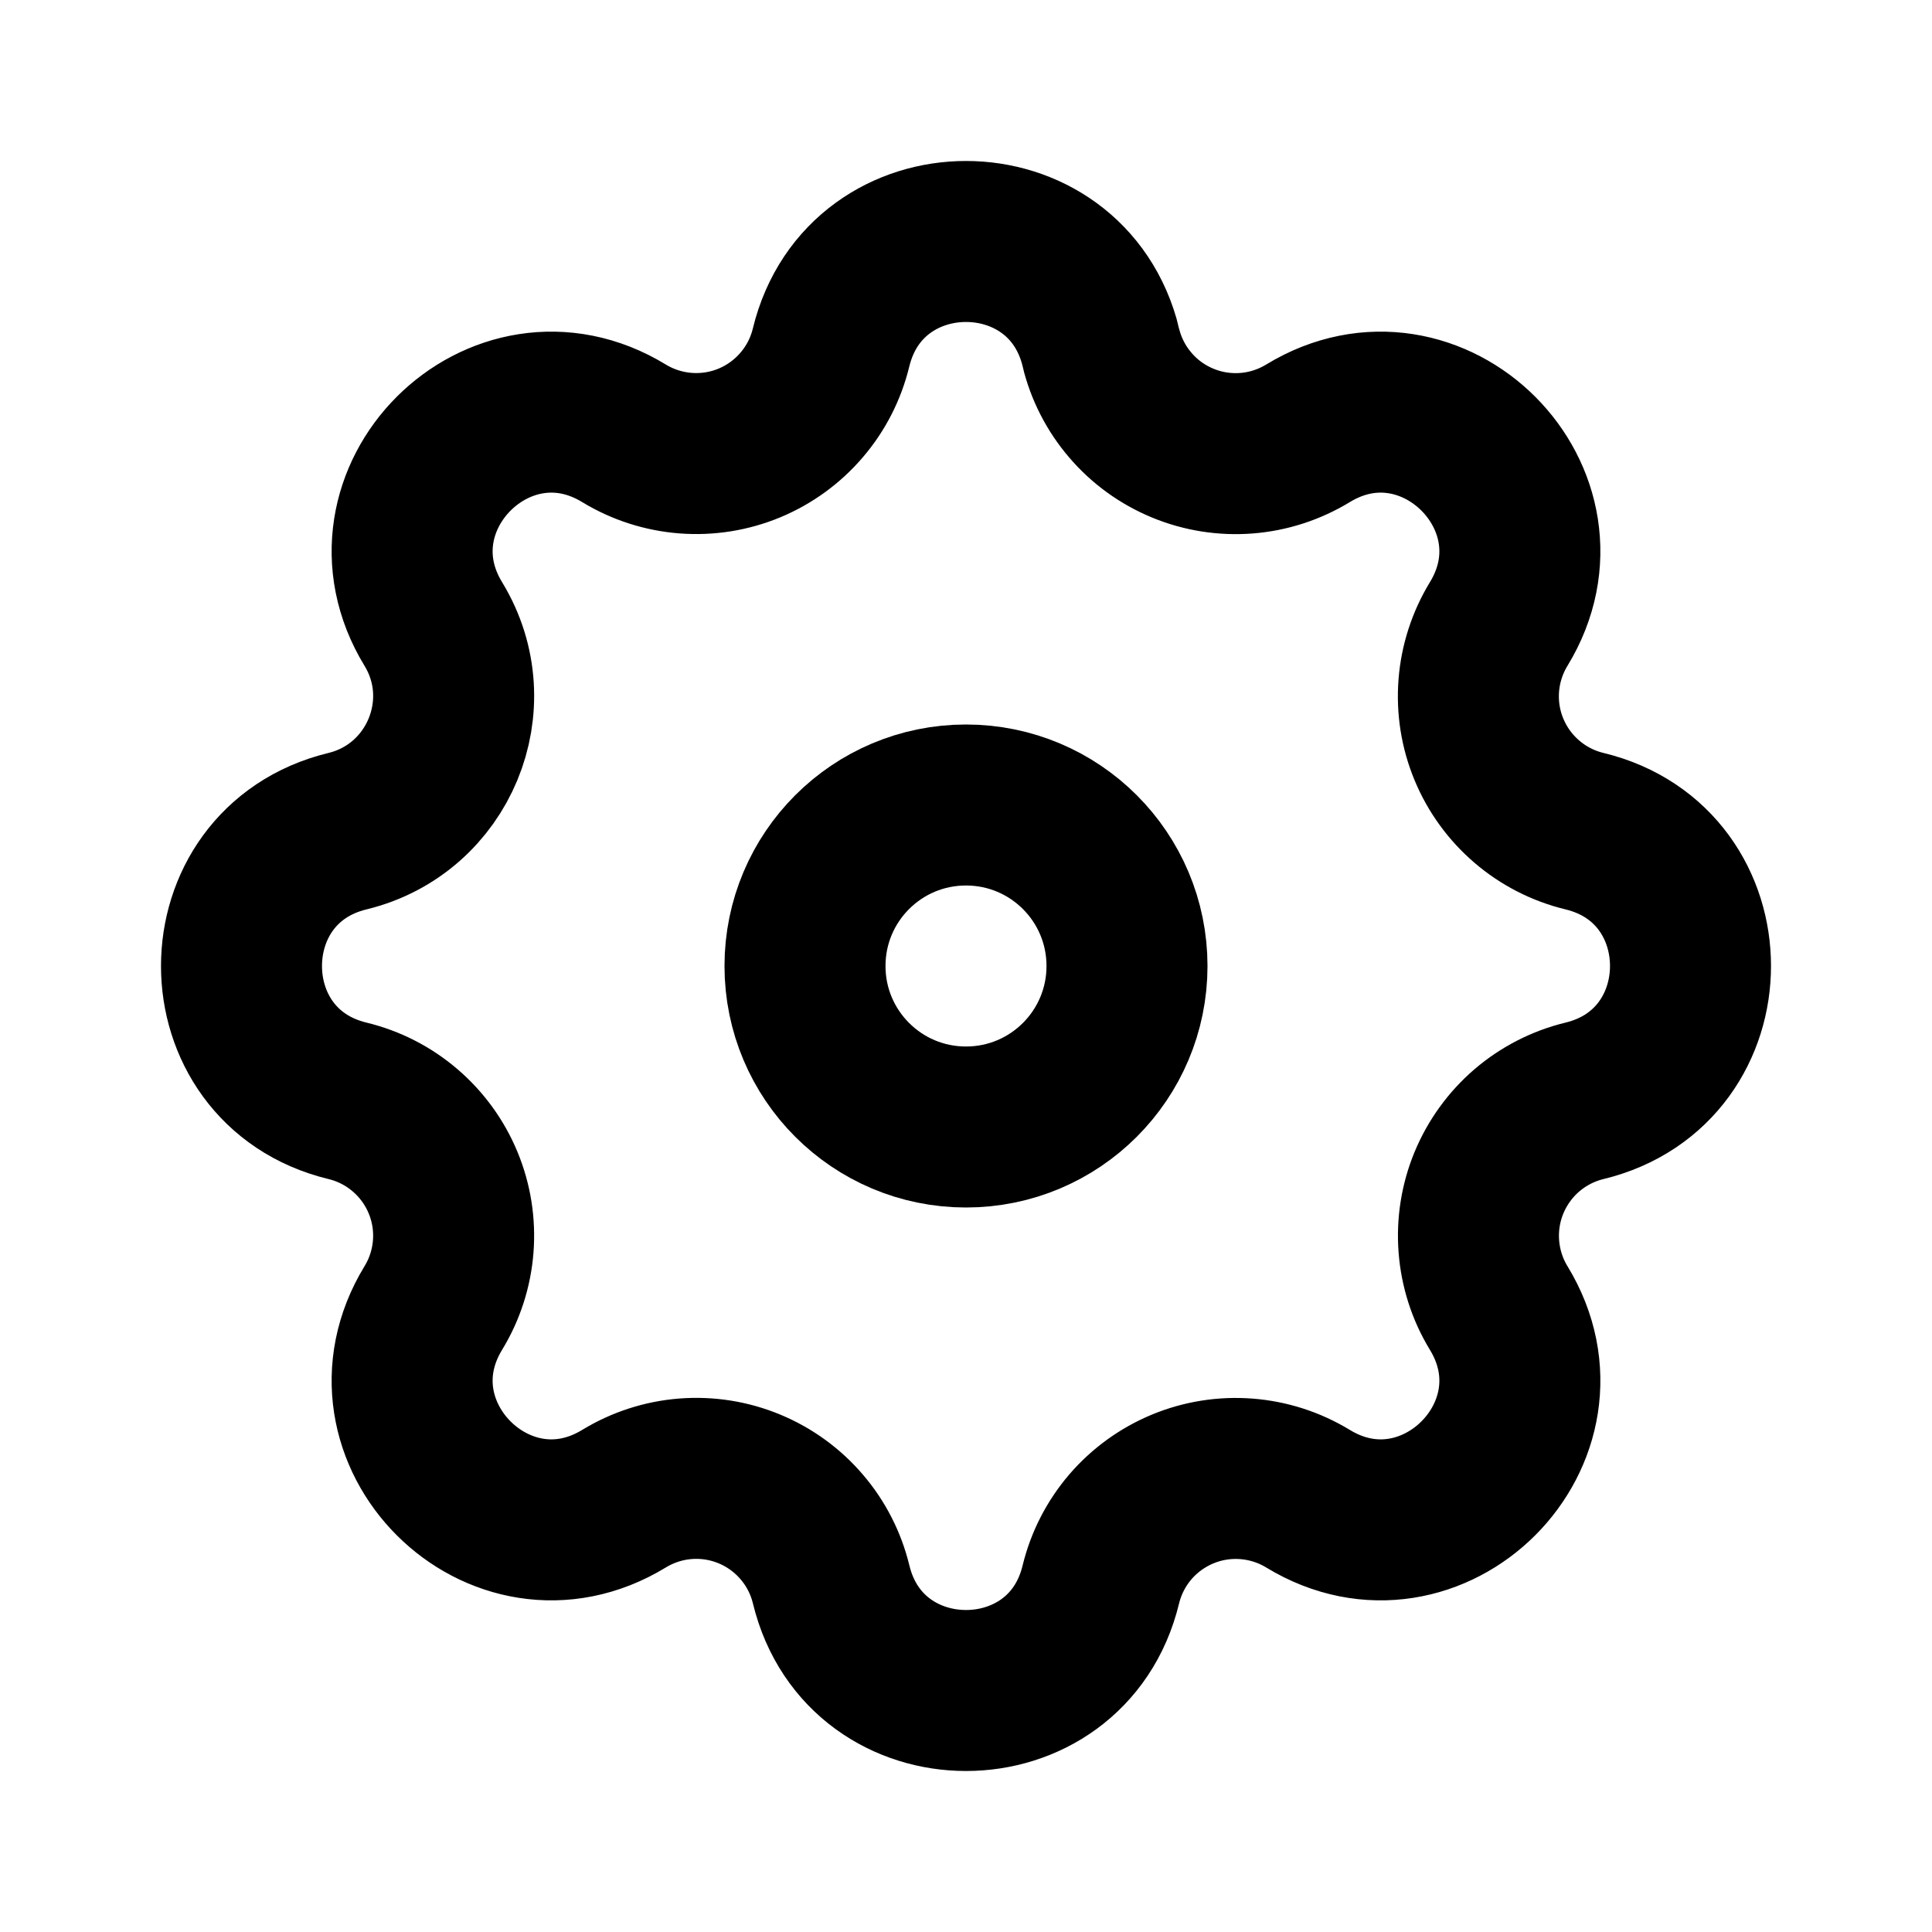 <svg width="24" height="24" viewBox="0 0 24 24" fill="none" xmlns="http://www.w3.org/2000/svg">
<path fill-rule="evenodd" clip-rule="evenodd" d="M13.676 4.316C13.249 2.561 10.751 2.561 10.324 4.316C10.26 4.58 10.135 4.825 9.958 5.031C9.782 5.237 9.559 5.399 9.309 5.503C9.058 5.607 8.786 5.65 8.516 5.629C8.245 5.608 7.984 5.524 7.752 5.383C6.208 4.442 4.442 6.209 5.383 7.752C5.99 8.749 5.451 10.049 4.317 10.325C2.561 10.751 2.561 13.25 4.317 13.675C4.581 13.739 4.826 13.864 5.032 14.041C5.238 14.217 5.4 14.44 5.504 14.691C5.608 14.942 5.651 15.213 5.63 15.484C5.609 15.755 5.524 16.017 5.383 16.248C4.442 17.792 6.208 19.558 7.752 18.617C7.984 18.476 8.245 18.391 8.516 18.37C8.787 18.349 9.058 18.392 9.309 18.496C9.56 18.6 9.783 18.762 9.959 18.968C10.136 19.174 10.261 19.419 10.325 19.683C10.751 21.439 13.25 21.439 13.675 19.683C13.739 19.419 13.865 19.174 14.041 18.968C14.218 18.762 14.441 18.601 14.691 18.497C14.942 18.393 15.213 18.35 15.484 18.371C15.755 18.392 16.016 18.476 16.248 18.617C17.792 19.558 19.558 17.792 18.617 16.248C18.476 16.017 18.392 15.755 18.371 15.484C18.35 15.214 18.393 14.942 18.497 14.691C18.601 14.441 18.762 14.218 18.968 14.041C19.174 13.865 19.419 13.739 19.683 13.675C21.439 13.249 21.439 10.75 19.683 10.325C19.419 10.261 19.174 10.136 18.968 9.959C18.762 9.783 18.6 9.56 18.496 9.309C18.392 9.059 18.349 8.787 18.37 8.516C18.391 8.246 18.476 7.984 18.617 7.752C19.558 6.209 17.792 4.442 16.248 5.383C16.016 5.524 15.755 5.609 15.484 5.63C15.213 5.651 14.942 5.608 14.691 5.504C14.44 5.4 14.217 5.239 14.041 5.032C13.864 4.826 13.739 4.581 13.675 4.317L13.676 4.316Z" stroke="black" stroke-width="2"/>
<path d="M14 12C14 13.105 13.105 14 12 14C10.895 14 10 13.105 10 12C10 10.895 10.895 10 12 10C13.105 10 14 10.895 14 12Z" stroke="black" stroke-width="2"/>
</svg>
